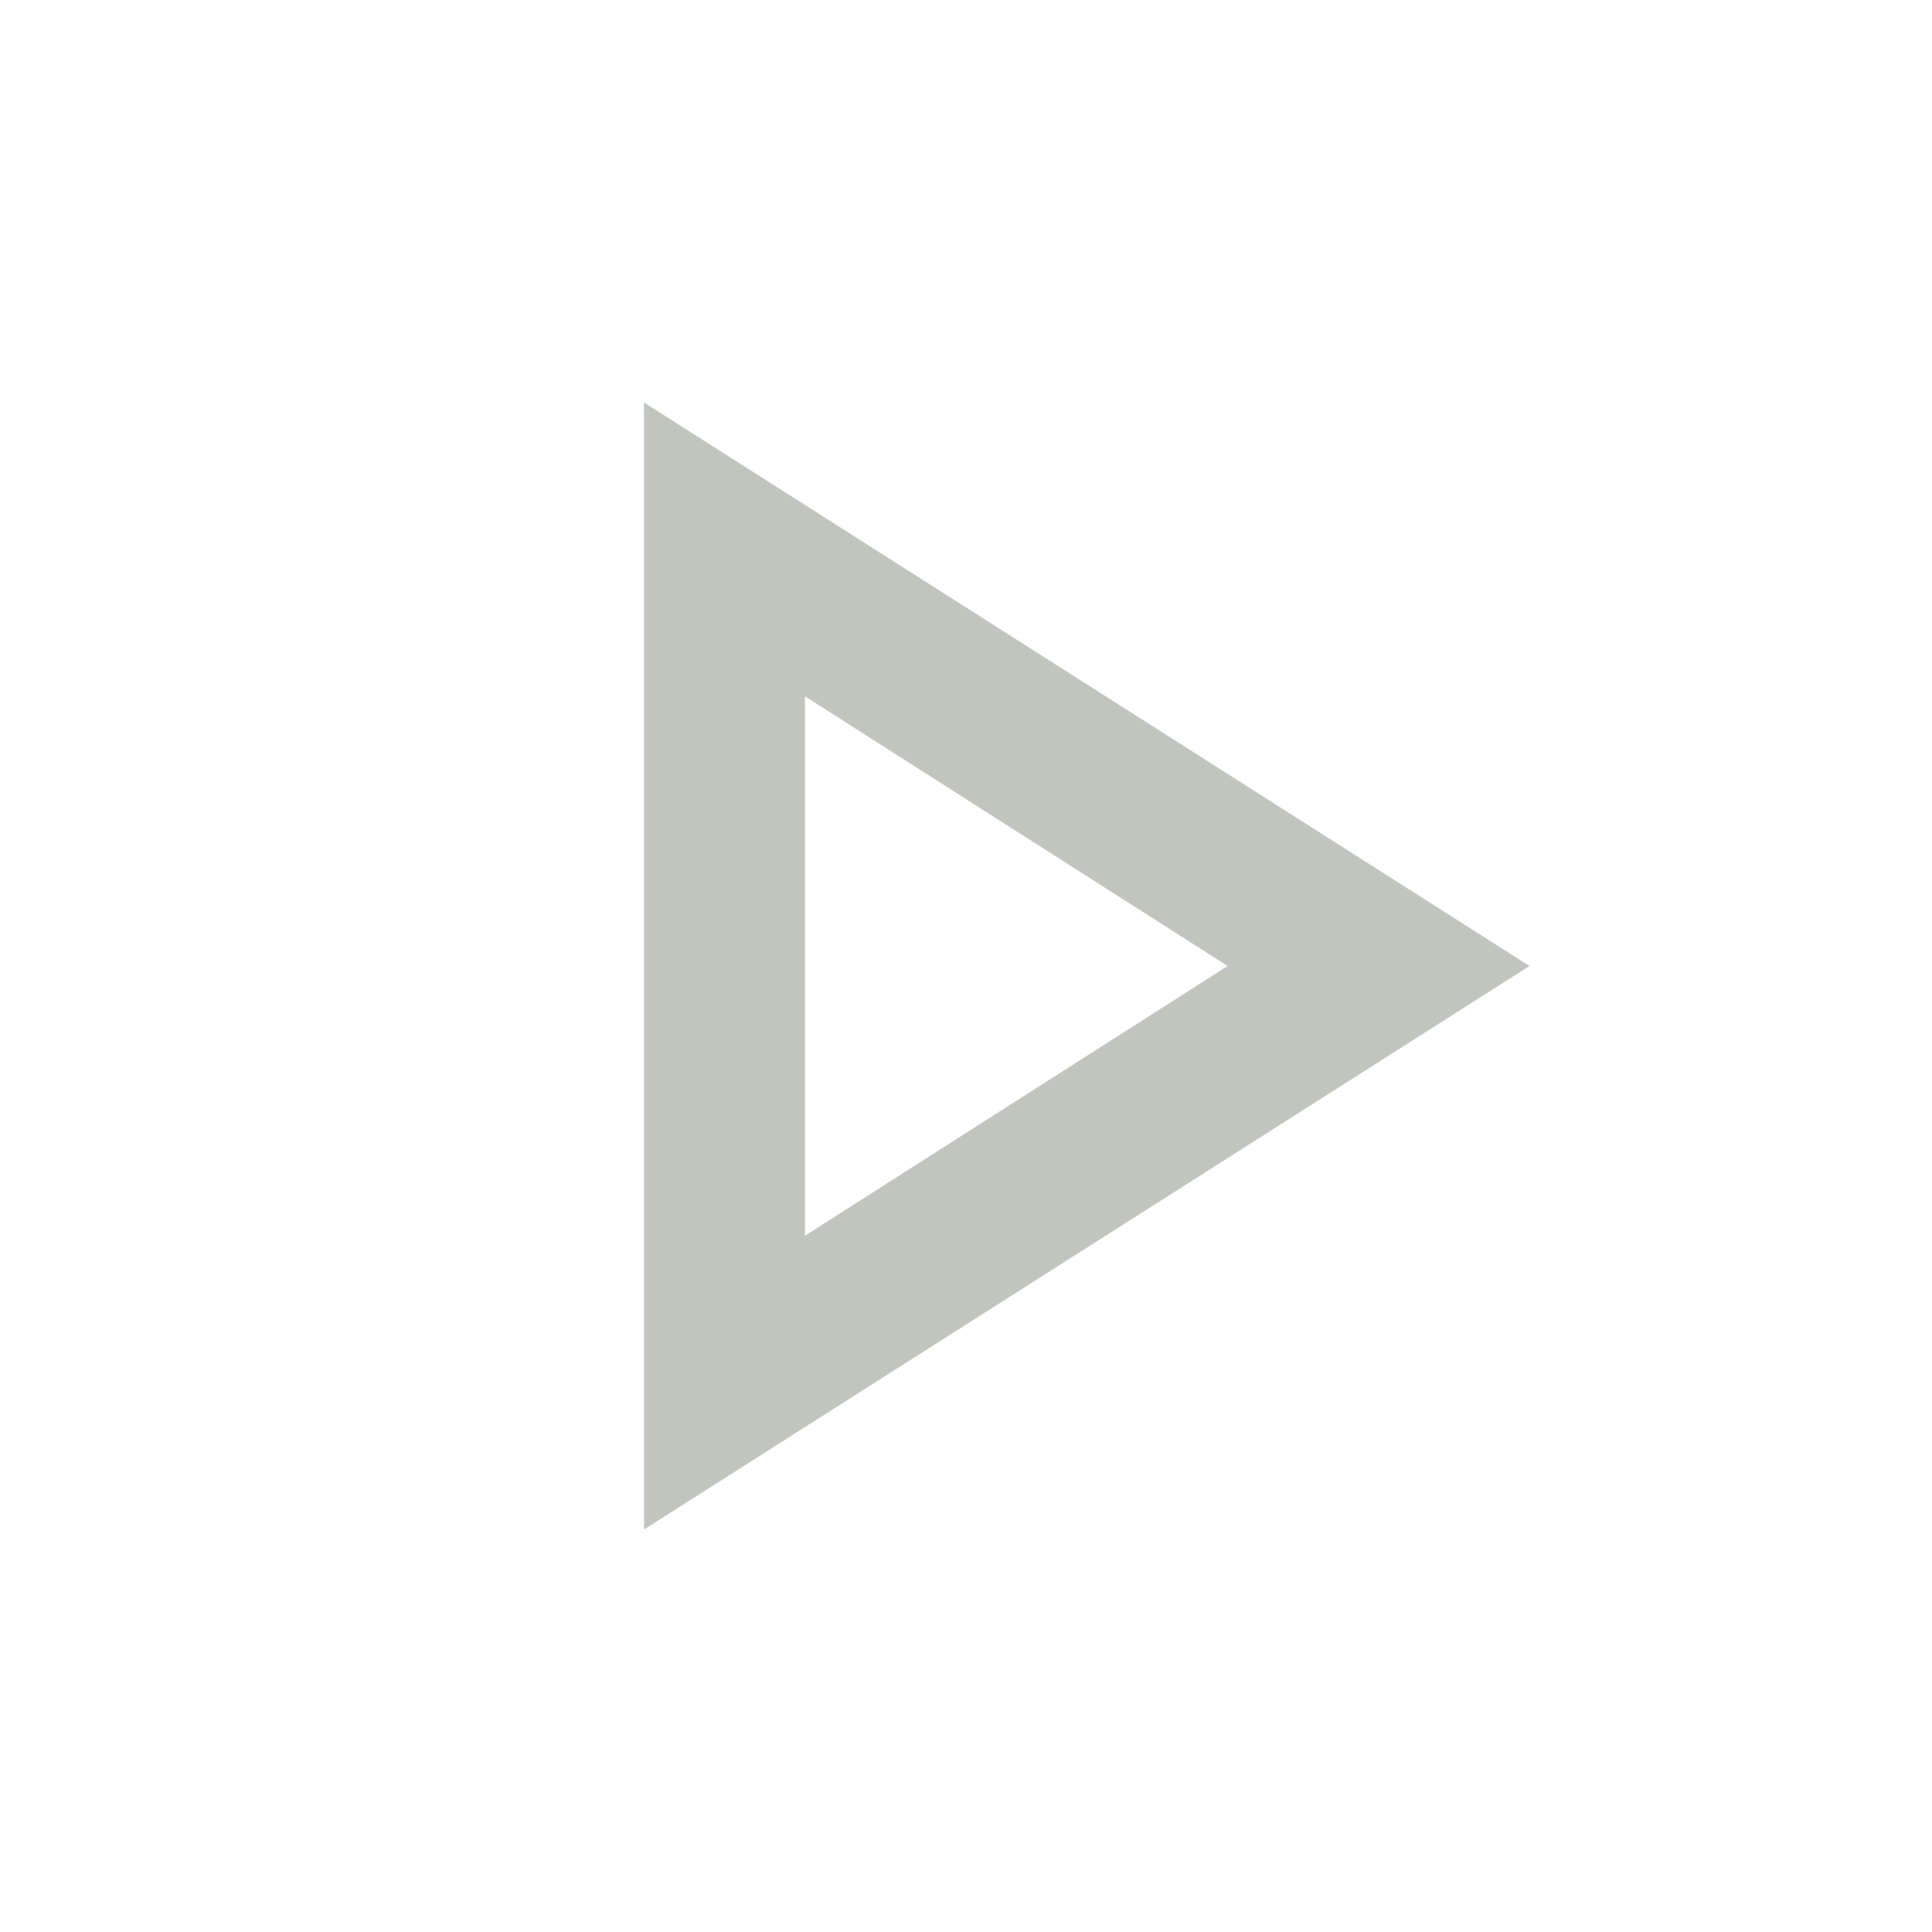 <svg width="78" height="78" viewBox="0 0 78 78" fill="none" xmlns="http://www.w3.org/2000/svg">
<mask id="mask0_21_140" style="mask-type:alpha" maskUnits="userSpaceOnUse" x="0" y="0" width="78" height="78">
<rect width="78" height="78" fill="#D9D9D9"/>
</mask>
<g mask="url(#mask0_21_140)">
<path d="M26 61.75V16.25L61.75 39L26 61.75ZM32.5 49.888L49.562 39L32.5 28.113V49.888Z" fill="#C1C5BD"/>
</g>
</svg>
